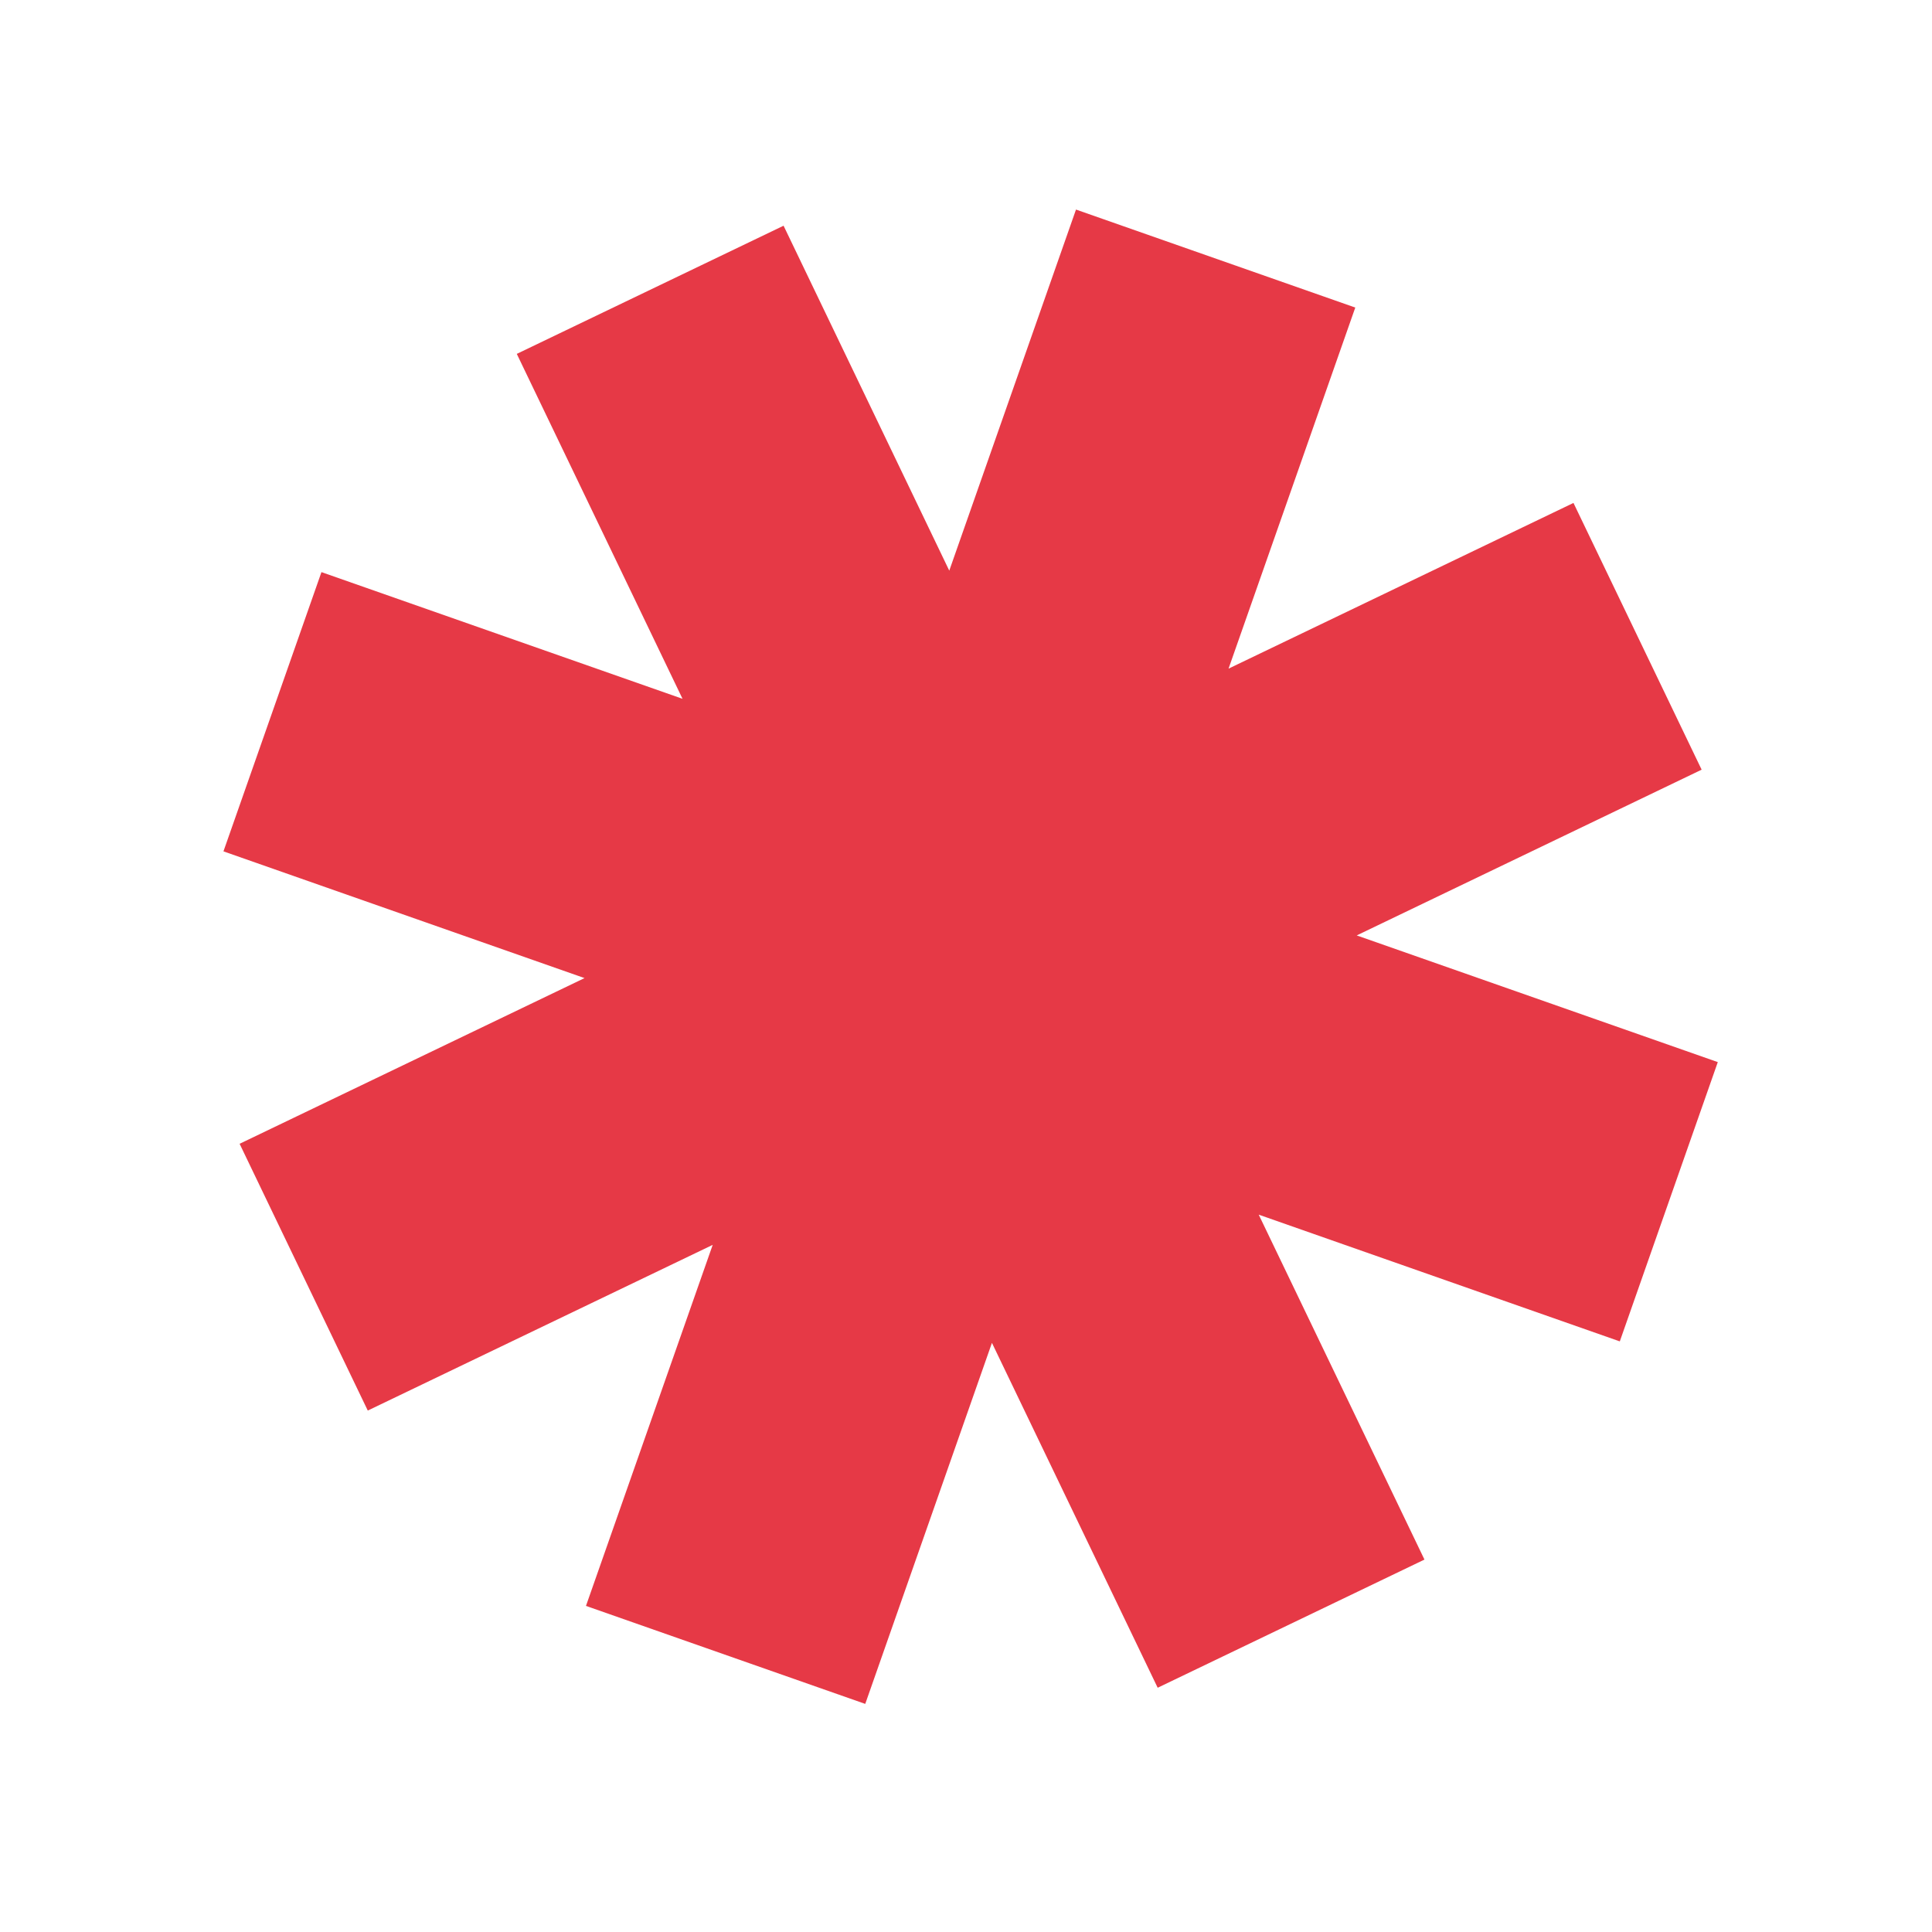 <svg width="47" height="47" viewBox="0 0 47 47" fill="none" xmlns="http://www.w3.org/2000/svg">
<path fill-rule="evenodd" clip-rule="evenodd" d="M32.97 7.482L26.176 5.098L23.093 13.882L19.062 5.491L12.572 8.609L16.604 17L7.82 13.918L5.436 20.711L14.22 23.794L5.829 27.825L8.947 34.315L17.338 30.284L14.255 39.067L21.049 41.451L24.131 32.668L28.163 41.058L34.653 37.94L30.621 29.549L39.405 32.632L41.789 25.838L33.005 22.756L41.396 18.724L38.278 12.235L29.887 16.266L32.97 7.482Z" fill="#E63946"/>
</svg>
